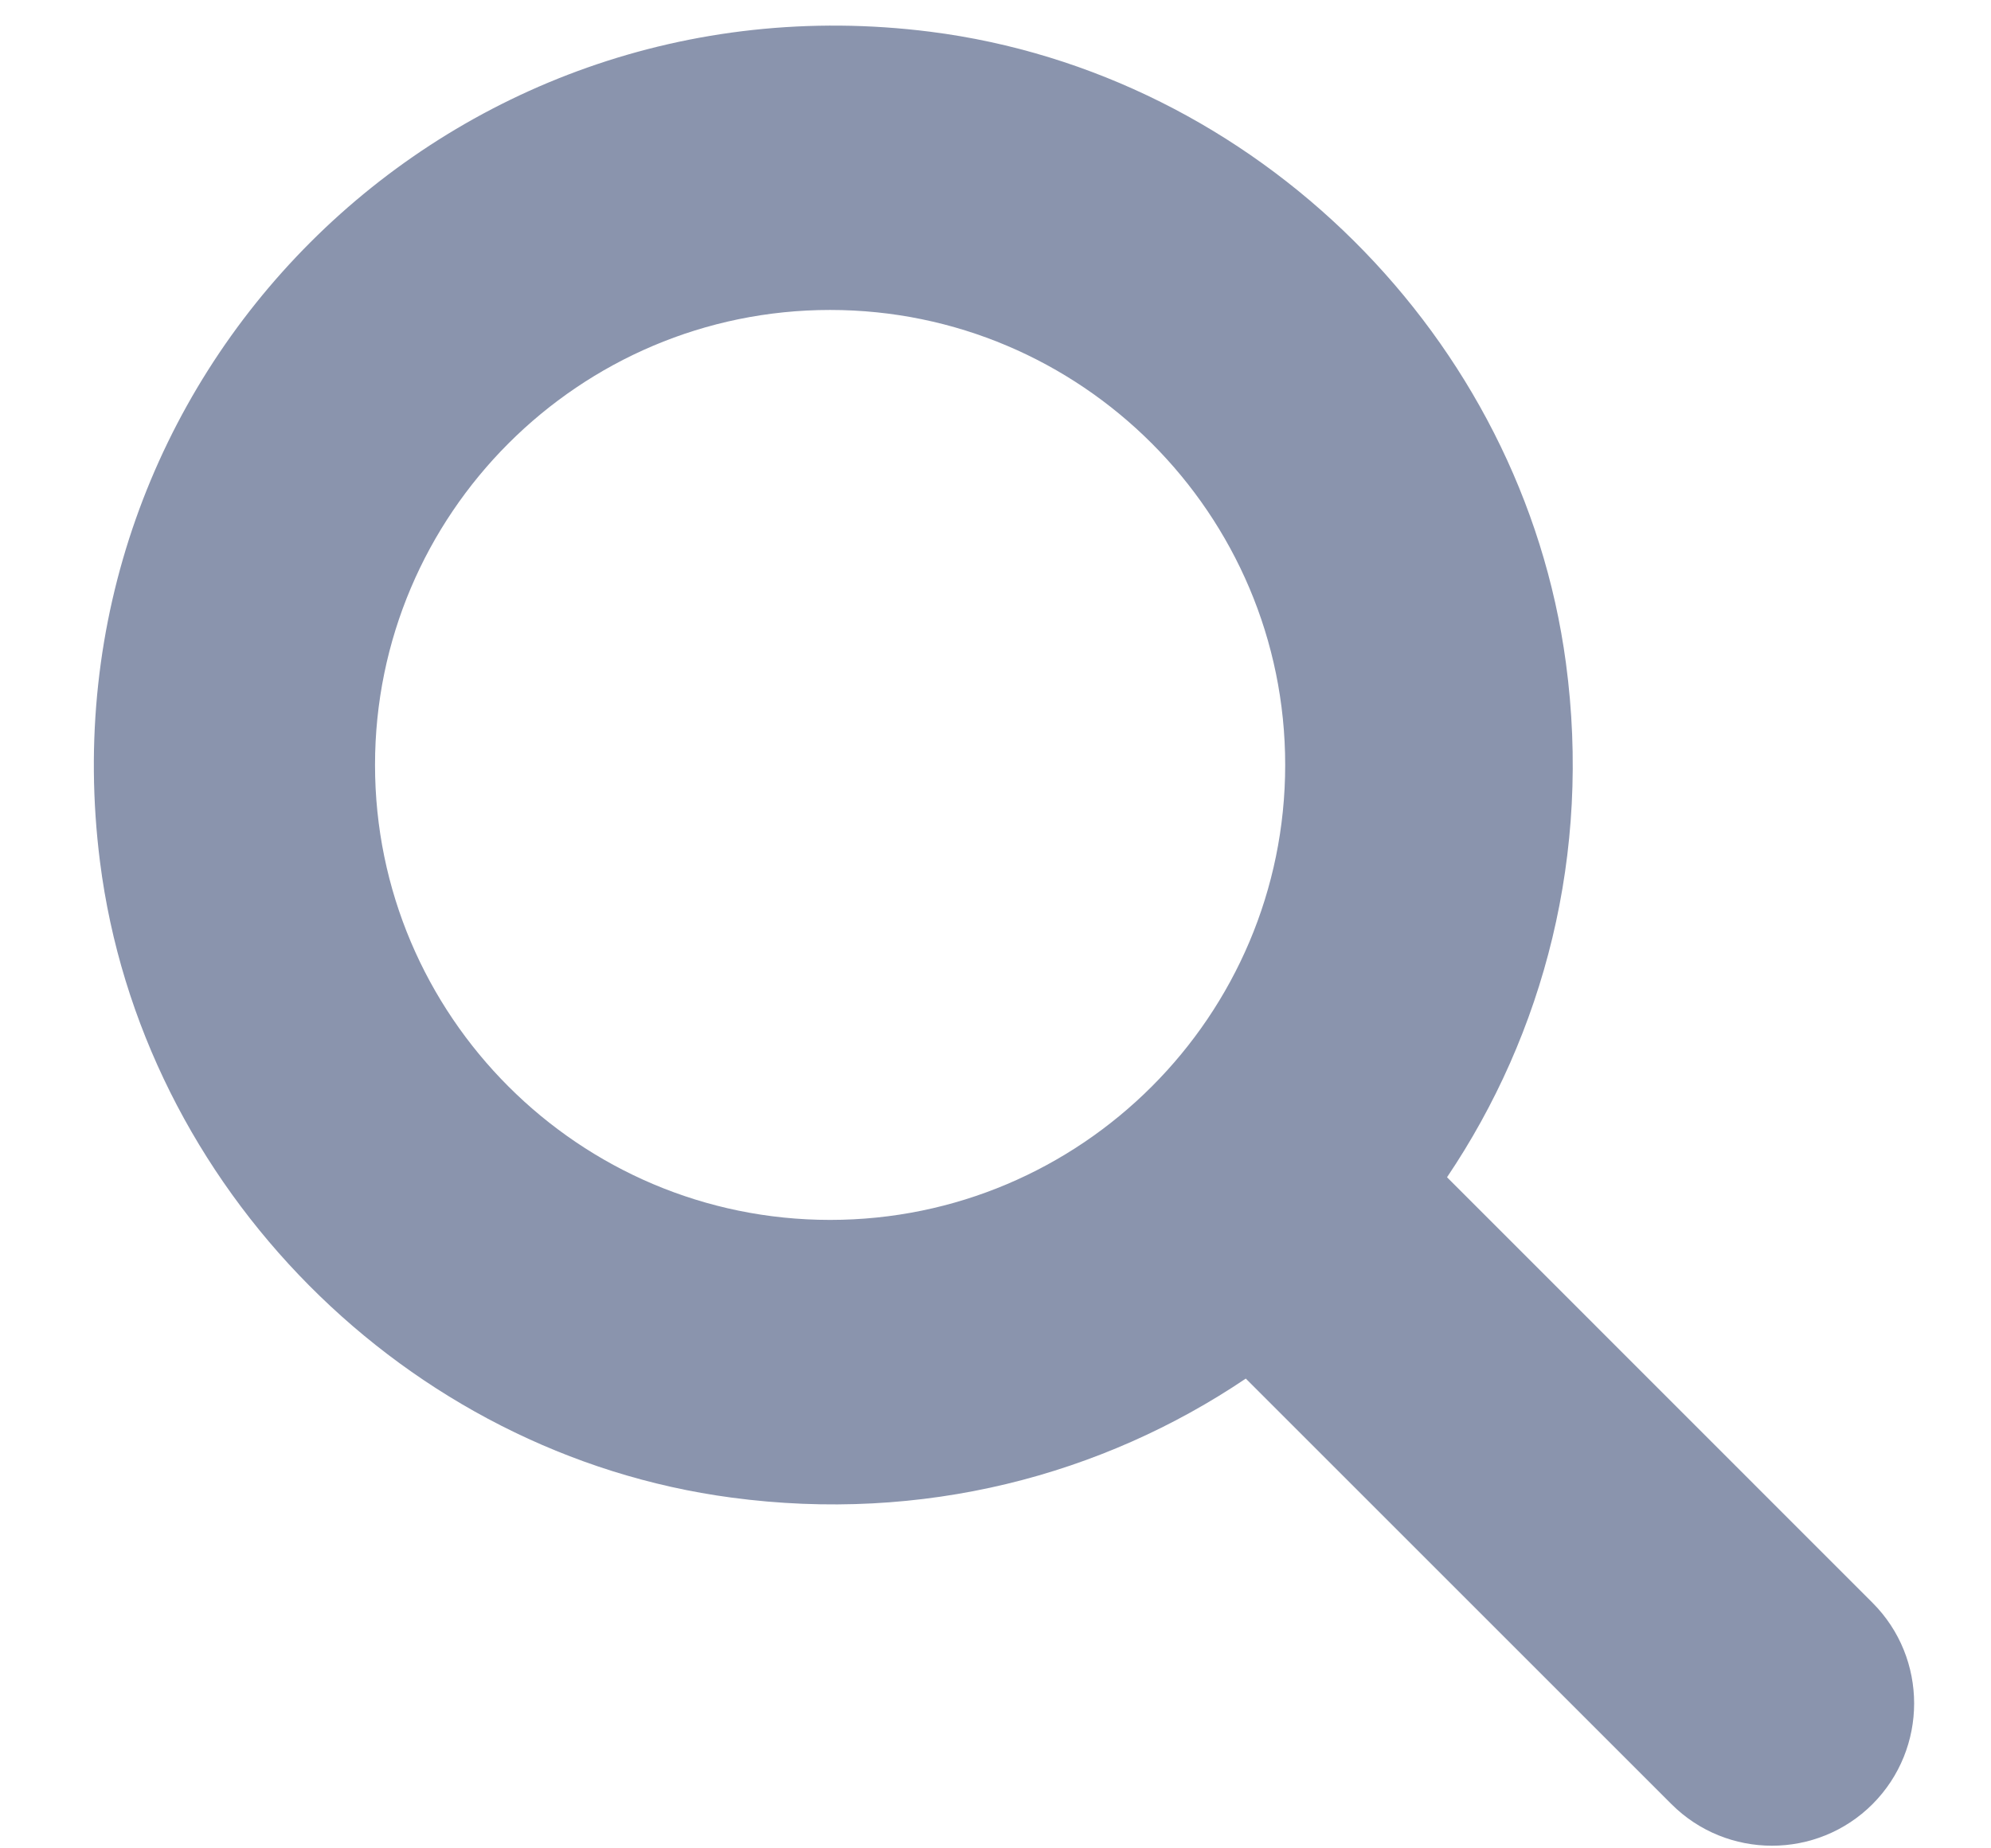 <svg width="14" height="13" viewBox="0 0 14 13" fill="none" xmlns="http://www.w3.org/2000/svg">
<path d="M13.167 11.273L10.175 8.28C10.855 7.27 11.191 6.008 11.011 4.663C10.705 2.375 8.83 0.513 6.54 0.223C3.135 -0.207 0.272 2.656 0.703 6.06C0.993 8.351 2.855 10.228 5.143 10.533C6.488 10.713 7.75 10.377 8.76 9.696L11.753 12.689C12.143 13.079 12.777 13.079 13.167 12.689C13.557 12.298 13.557 11.663 13.167 11.273ZM2.637 5.38C2.637 3.616 4.073 2.18 5.837 2.18C7.602 2.18 9.037 3.616 9.037 5.38C9.037 7.145 7.602 8.58 5.837 8.58C4.073 8.58 2.637 7.145 2.637 5.38Z" fill="#8A94AD"/>
</svg>
